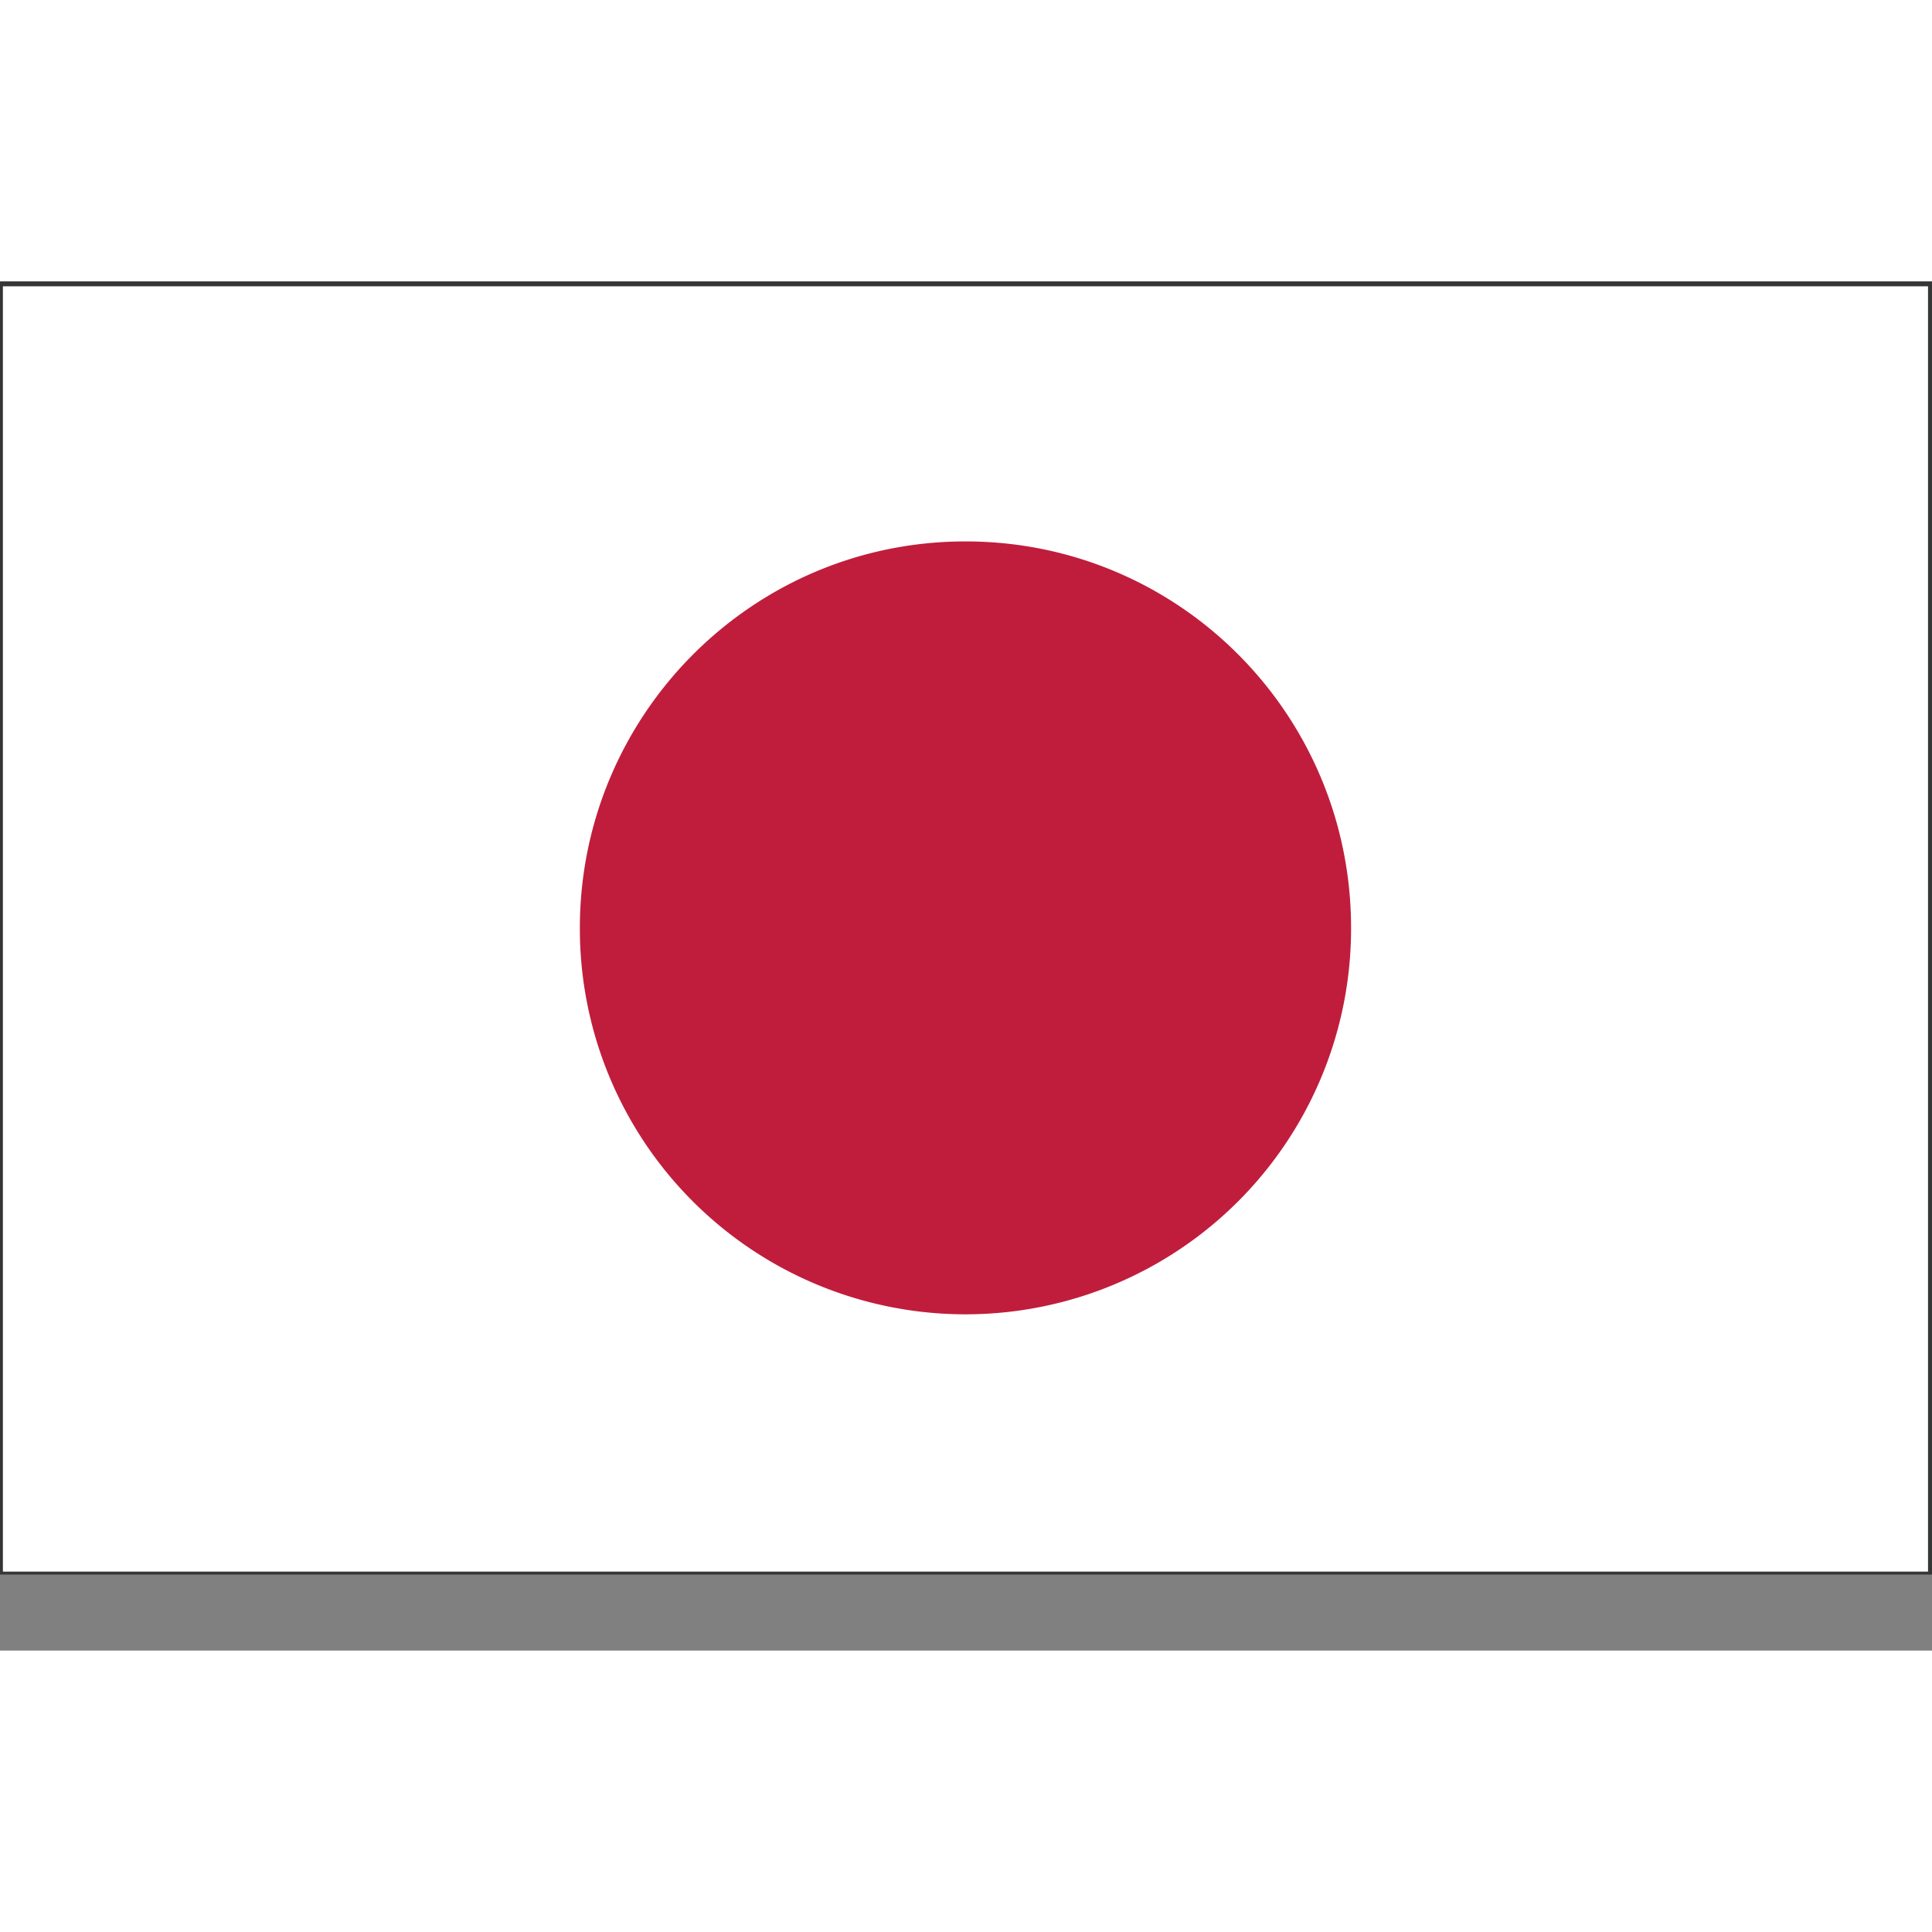 <svg t="1623774428880" class="icon" viewBox="0 0 1445 1024" version="1.1" xmlns="http://www.w3.org/2000/svg" p-id="72533" width="200" height="200"><rect x="0" y="0" width="1445" height="1024" fill="#808080" stroke="none"/><path d="M5.783 961.355h1434.082V5.783H5.783V961.355z m1436.25 3.614v-3.614 3.614zM0 968.584V0h1445.647v967.138H0v1.446z" fill="#353636" p-id="72534"></path><path d="M2.168 3.614H1442.033v961.355H2.168V3.614z" fill="#FFFFFF" p-id="72535"></path><path d="M433.694 483.569a288.407 288.407 0 1 0 576.813 0c0-159.744-128.663-289.129-288.407-289.129S433.694 324.548 433.694 483.569z" fill="#C01D3C" p-id="72536"></path></svg>